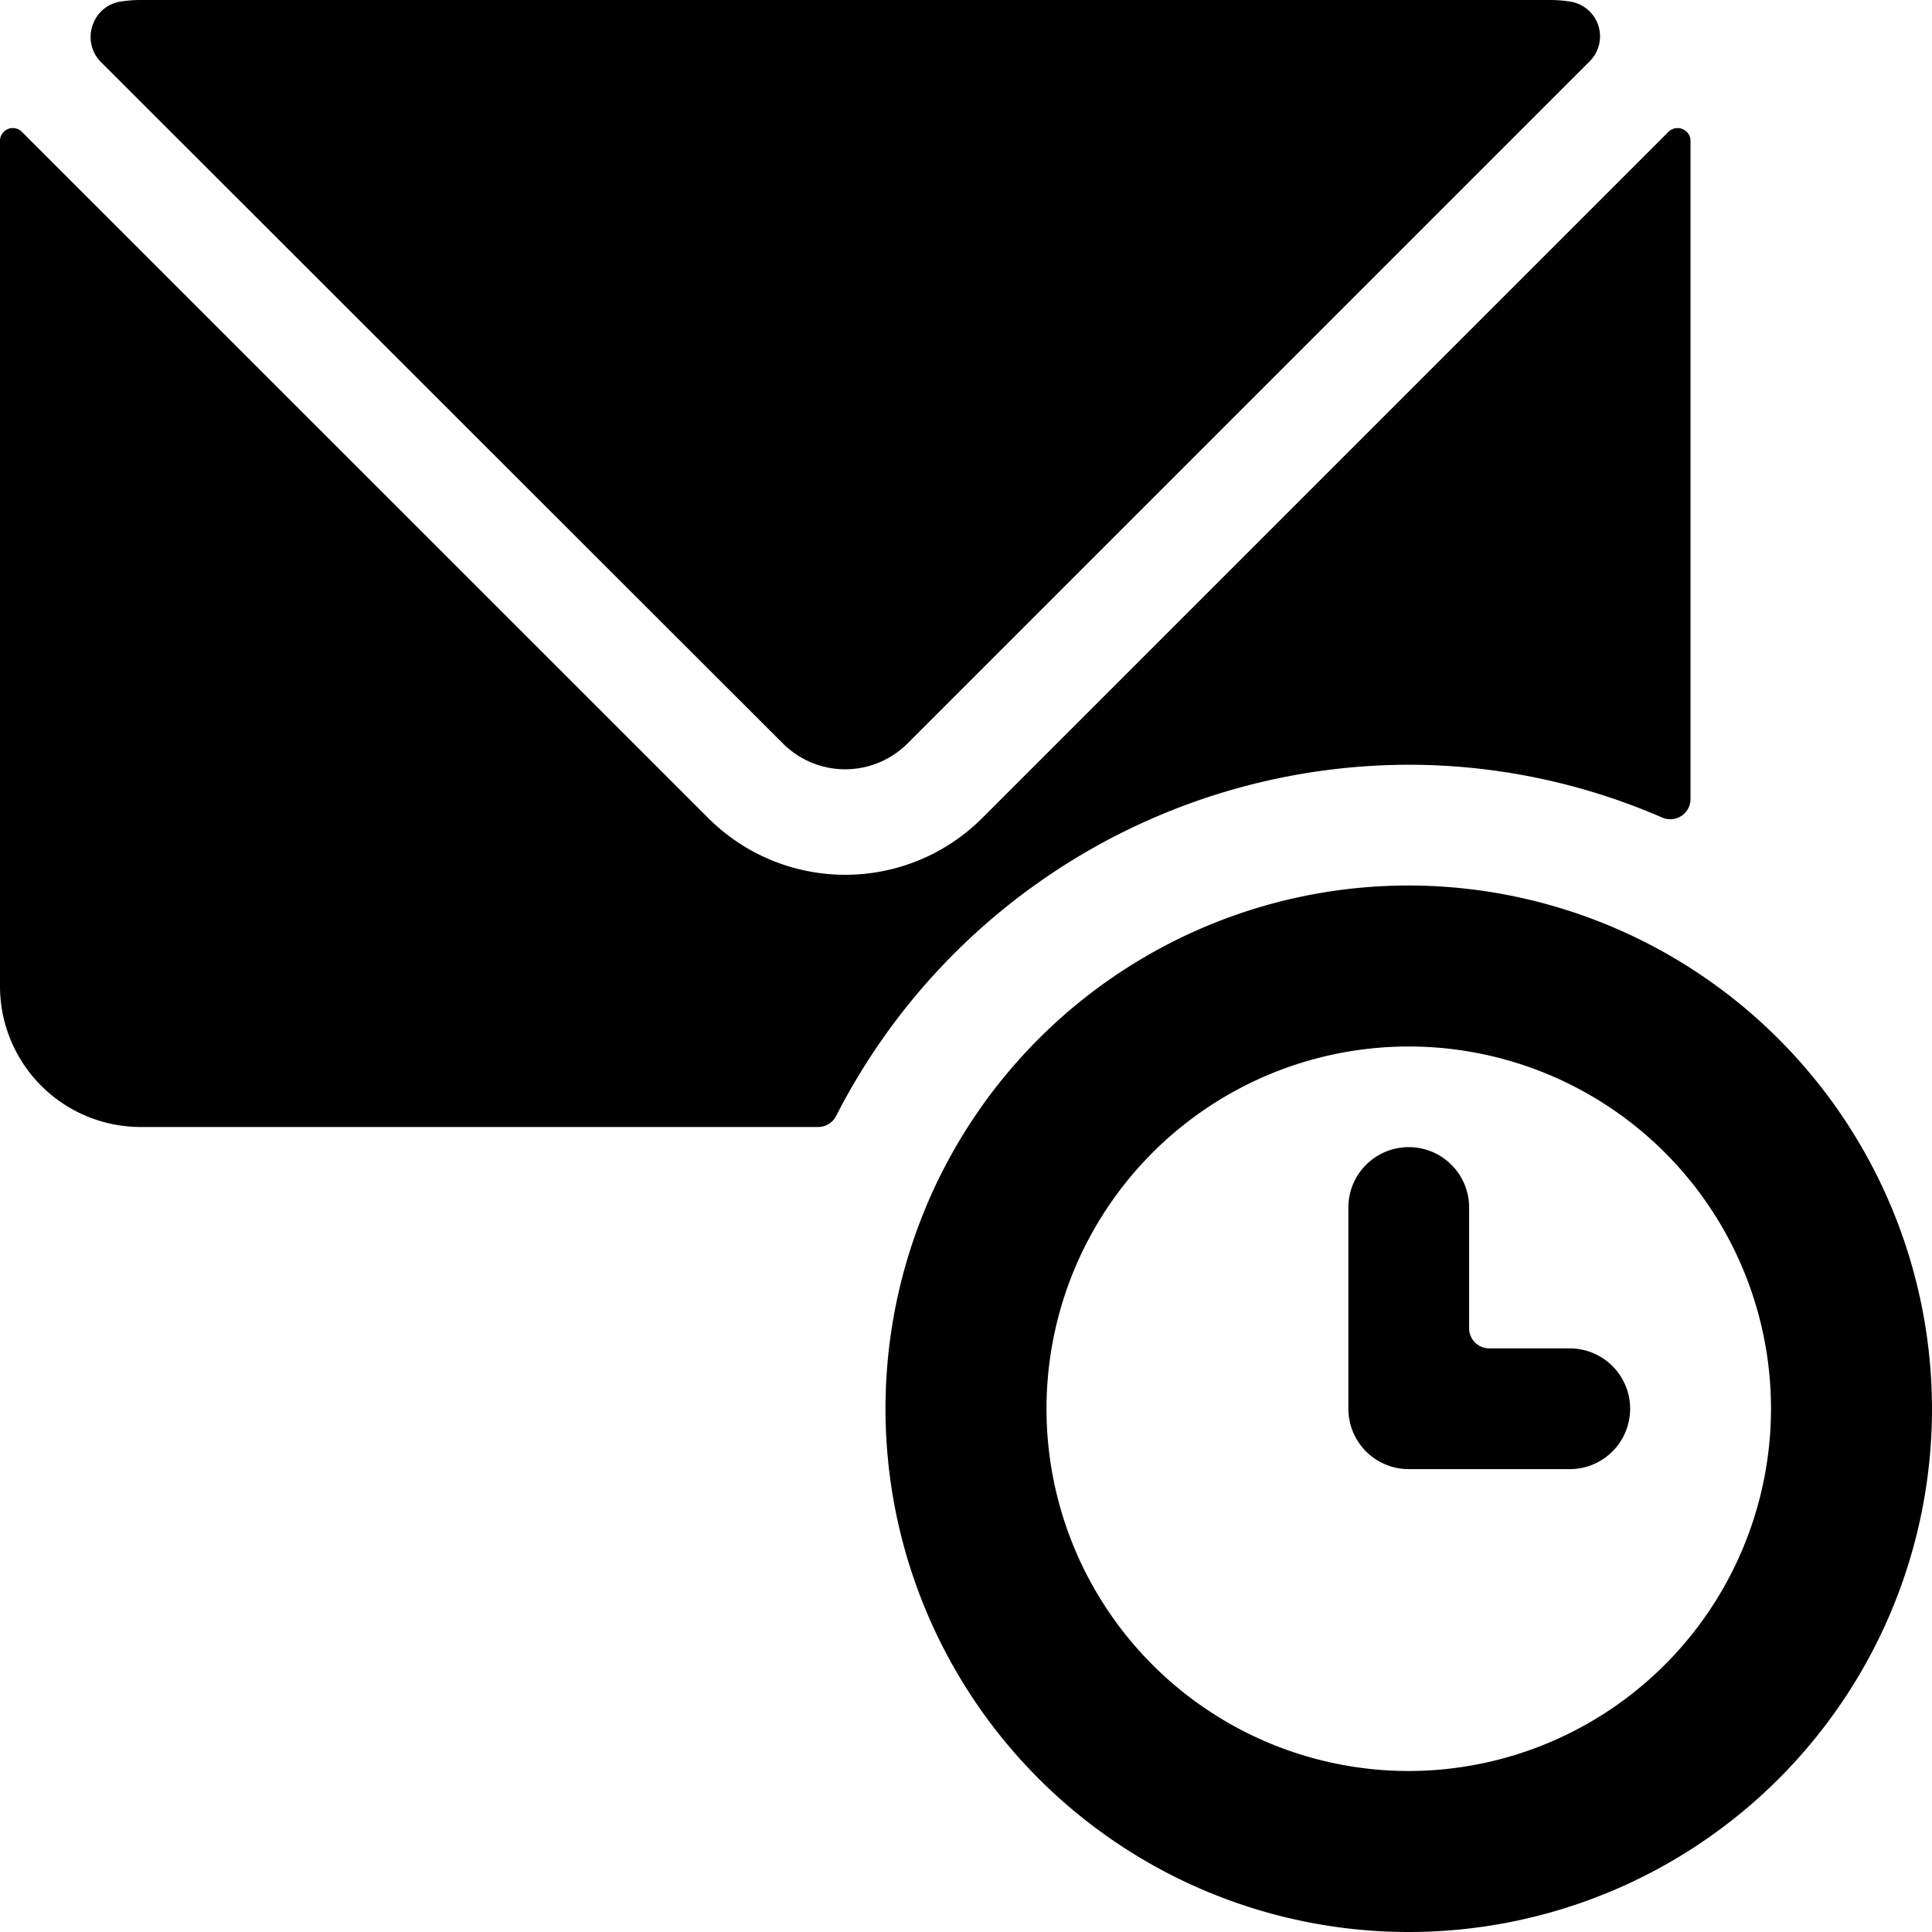 <svg xmlns="http://www.w3.org/2000/svg" viewBox="0 0 24 24"><title>email-action-clock</title><path d="M17.5,9.5a7.908,7.908,0,0,1,3.151.657A.251.251,0,0,0,21,9.927V1.75a.158.158,0,0,0-.1-.147.16.16,0,0,0-.173.034L12.2,10.164a2.407,2.407,0,0,1-3.4,0L.271,1.637A.159.159,0,0,0,0,1.75v10.5A1.749,1.749,0,0,0,1.75,14h8.413a.252.252,0,0,0,.223-.136A8,8,0,0,1,17.5,9.5Z"/><path d="M9.726,9.236a1.094,1.094,0,0,0,1.547,0L19.748.761A.437.437,0,0,0,19.5.019,1.62,1.62,0,0,0,19.249,0H1.749A1.62,1.62,0,0,0,1.5.019a.434.434,0,0,0-.351.3.439.439,0,0,0,.1.447Z"/><path d="M17.5,11A6.5,6.5,0,1,0,24,17.5,6.508,6.508,0,0,0,17.5,11Zm0,11A4.5,4.5,0,1,1,22,17.5,4.505,4.505,0,0,1,17.5,22Z"/><path d="M19.5,16.75h-1a.25.25,0,0,1-.25-.25V15a.75.75,0,0,0-1.5,0v2.5a.75.75,0,0,0,.75.75h2a.75.75,0,0,0,0-1.5Z"/></svg>